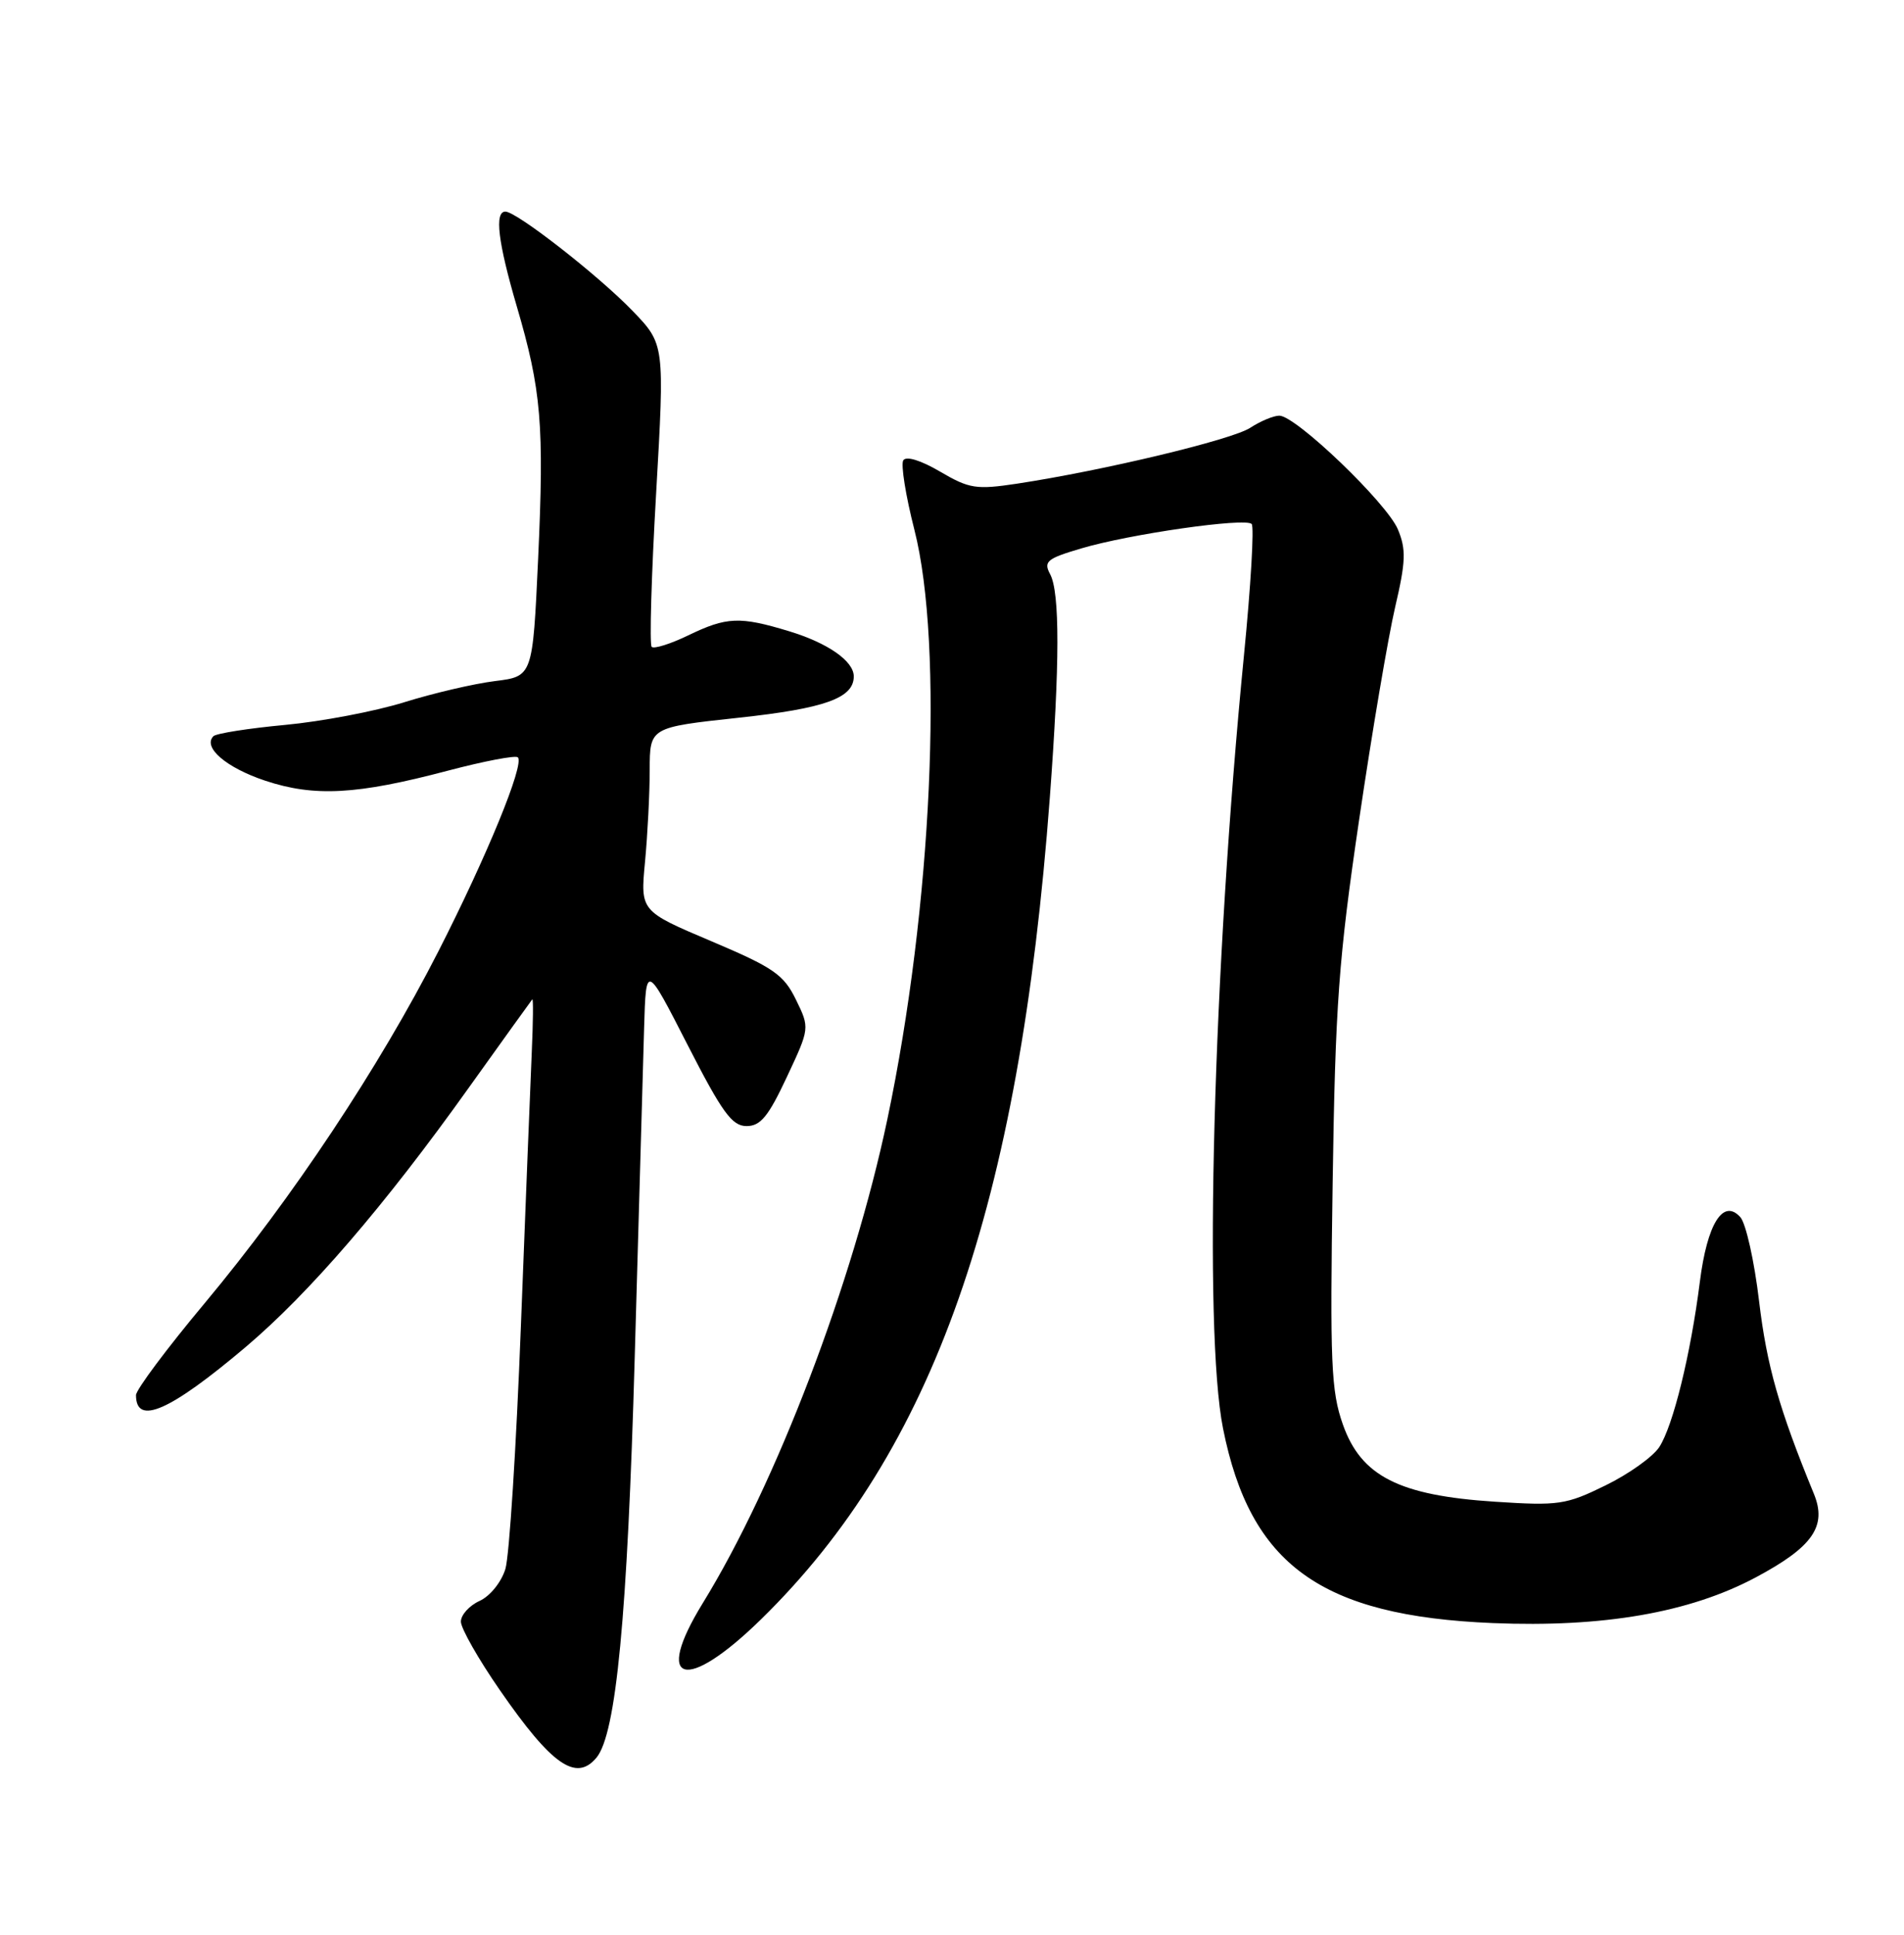 <?xml version="1.0" encoding="UTF-8" standalone="no"?>
<!DOCTYPE svg PUBLIC "-//W3C//DTD SVG 1.1//EN" "http://www.w3.org/Graphics/SVG/1.1/DTD/svg11.dtd" >
<svg xmlns="http://www.w3.org/2000/svg" xmlns:xlink="http://www.w3.org/1999/xlink" version="1.1" viewBox="0 0 252 256">
 <g >
 <path fill="currentColor"
d=" M 78.95 232.56 C 81.55 229.42 83.04 213.88 84.01 179.50 C 84.55 160.25 85.11 140.68 85.25 136.00 C 85.50 127.50 85.50 127.50 91.00 138.25 C 95.58 147.20 96.88 148.99 98.80 149.00 C 100.66 149.00 101.69 147.74 104.14 142.51 C 107.18 136.03 107.18 136.03 105.34 132.26 C 103.72 128.95 102.39 128.03 94.13 124.53 C 84.75 120.56 84.75 120.56 85.37 114.03 C 85.71 110.44 85.99 104.97 85.99 101.87 C 86.00 96.24 86.00 96.24 97.75 94.97 C 109.18 93.74 113.00 92.37 113.00 89.50 C 113.00 87.47 109.57 85.08 104.43 83.52 C 97.91 81.54 96.18 81.61 91.09 84.07 C 88.73 85.21 86.56 85.89 86.25 85.59 C 85.95 85.28 86.21 76.15 86.84 65.29 C 87.97 45.55 87.97 45.55 83.74 41.15 C 79.23 36.47 68.38 28.00 66.89 28.00 C 65.42 28.00 65.91 32.04 68.39 40.51 C 71.65 51.60 72.04 56.20 71.22 74.00 C 70.50 89.50 70.50 89.50 65.50 90.12 C 62.75 90.46 57.35 91.72 53.50 92.92 C 49.65 94.12 42.55 95.47 37.72 95.92 C 32.89 96.37 28.63 97.04 28.25 97.41 C 26.79 98.88 29.94 101.58 35.10 103.30 C 41.62 105.46 47.22 105.16 59.25 101.98 C 64.07 100.71 68.25 99.91 68.54 100.21 C 69.44 101.11 64.47 113.23 58.02 125.88 C 50.22 141.18 38.67 158.56 27.11 172.41 C 22.10 178.40 18.00 183.89 18.00 184.60 C 18.00 188.68 22.48 186.72 32.52 178.23 C 40.93 171.11 50.88 159.57 61.99 144.00 C 66.51 137.68 70.32 132.38 70.45 132.23 C 70.59 132.09 70.56 135.24 70.38 139.23 C 70.20 143.23 69.56 159.55 68.94 175.50 C 68.33 191.45 67.41 205.90 66.89 207.60 C 66.36 209.34 64.86 211.20 63.47 211.83 C 62.11 212.45 61.00 213.68 61.00 214.57 C 61.00 215.45 63.32 219.54 66.17 223.65 C 73.01 233.54 76.25 235.81 78.95 232.56 Z  M 100.74 214.25 C 123.56 191.92 134.90 159.65 138.95 105.50 C 140.27 87.83 140.28 78.39 138.99 75.98 C 138.09 74.30 138.55 73.91 143.09 72.57 C 149.46 70.67 164.81 68.47 165.66 69.33 C 166.01 69.68 165.55 77.51 164.64 86.73 C 160.56 128.21 159.27 175.96 161.87 189.00 C 165.47 207.07 174.83 213.82 197.57 214.76 C 212.19 215.36 223.61 213.38 232.35 208.73 C 239.93 204.69 241.84 201.95 240.07 197.65 C 235.47 186.44 233.84 180.72 232.82 172.17 C 232.19 166.85 231.07 161.84 230.33 161.04 C 228.06 158.54 225.95 161.91 224.98 169.61 C 223.77 179.19 221.43 188.69 219.61 191.47 C 218.77 192.76 215.56 195.05 212.48 196.55 C 207.26 199.11 206.29 199.25 197.85 198.70 C 185.18 197.88 180.15 195.33 177.74 188.50 C 176.17 184.07 176.02 180.41 176.38 156.50 C 176.73 132.86 177.17 126.89 179.88 108.50 C 181.58 96.95 183.73 84.28 184.65 80.34 C 186.06 74.31 186.12 72.70 185.02 70.06 C 183.58 66.58 171.51 55.00 169.32 55.00 C 168.56 55.00 166.83 55.72 165.48 56.60 C 163.06 58.19 146.04 62.26 134.59 64.00 C 129.20 64.81 128.29 64.67 124.42 62.40 C 121.86 60.90 119.93 60.31 119.55 60.91 C 119.21 61.46 119.87 65.59 121.02 70.09 C 124.94 85.44 123.36 120.04 117.44 148.12 C 112.90 169.69 102.72 196.36 93.01 212.13 C 86.42 222.85 90.74 224.03 100.74 214.25 Z "/>
</g>
</svg>